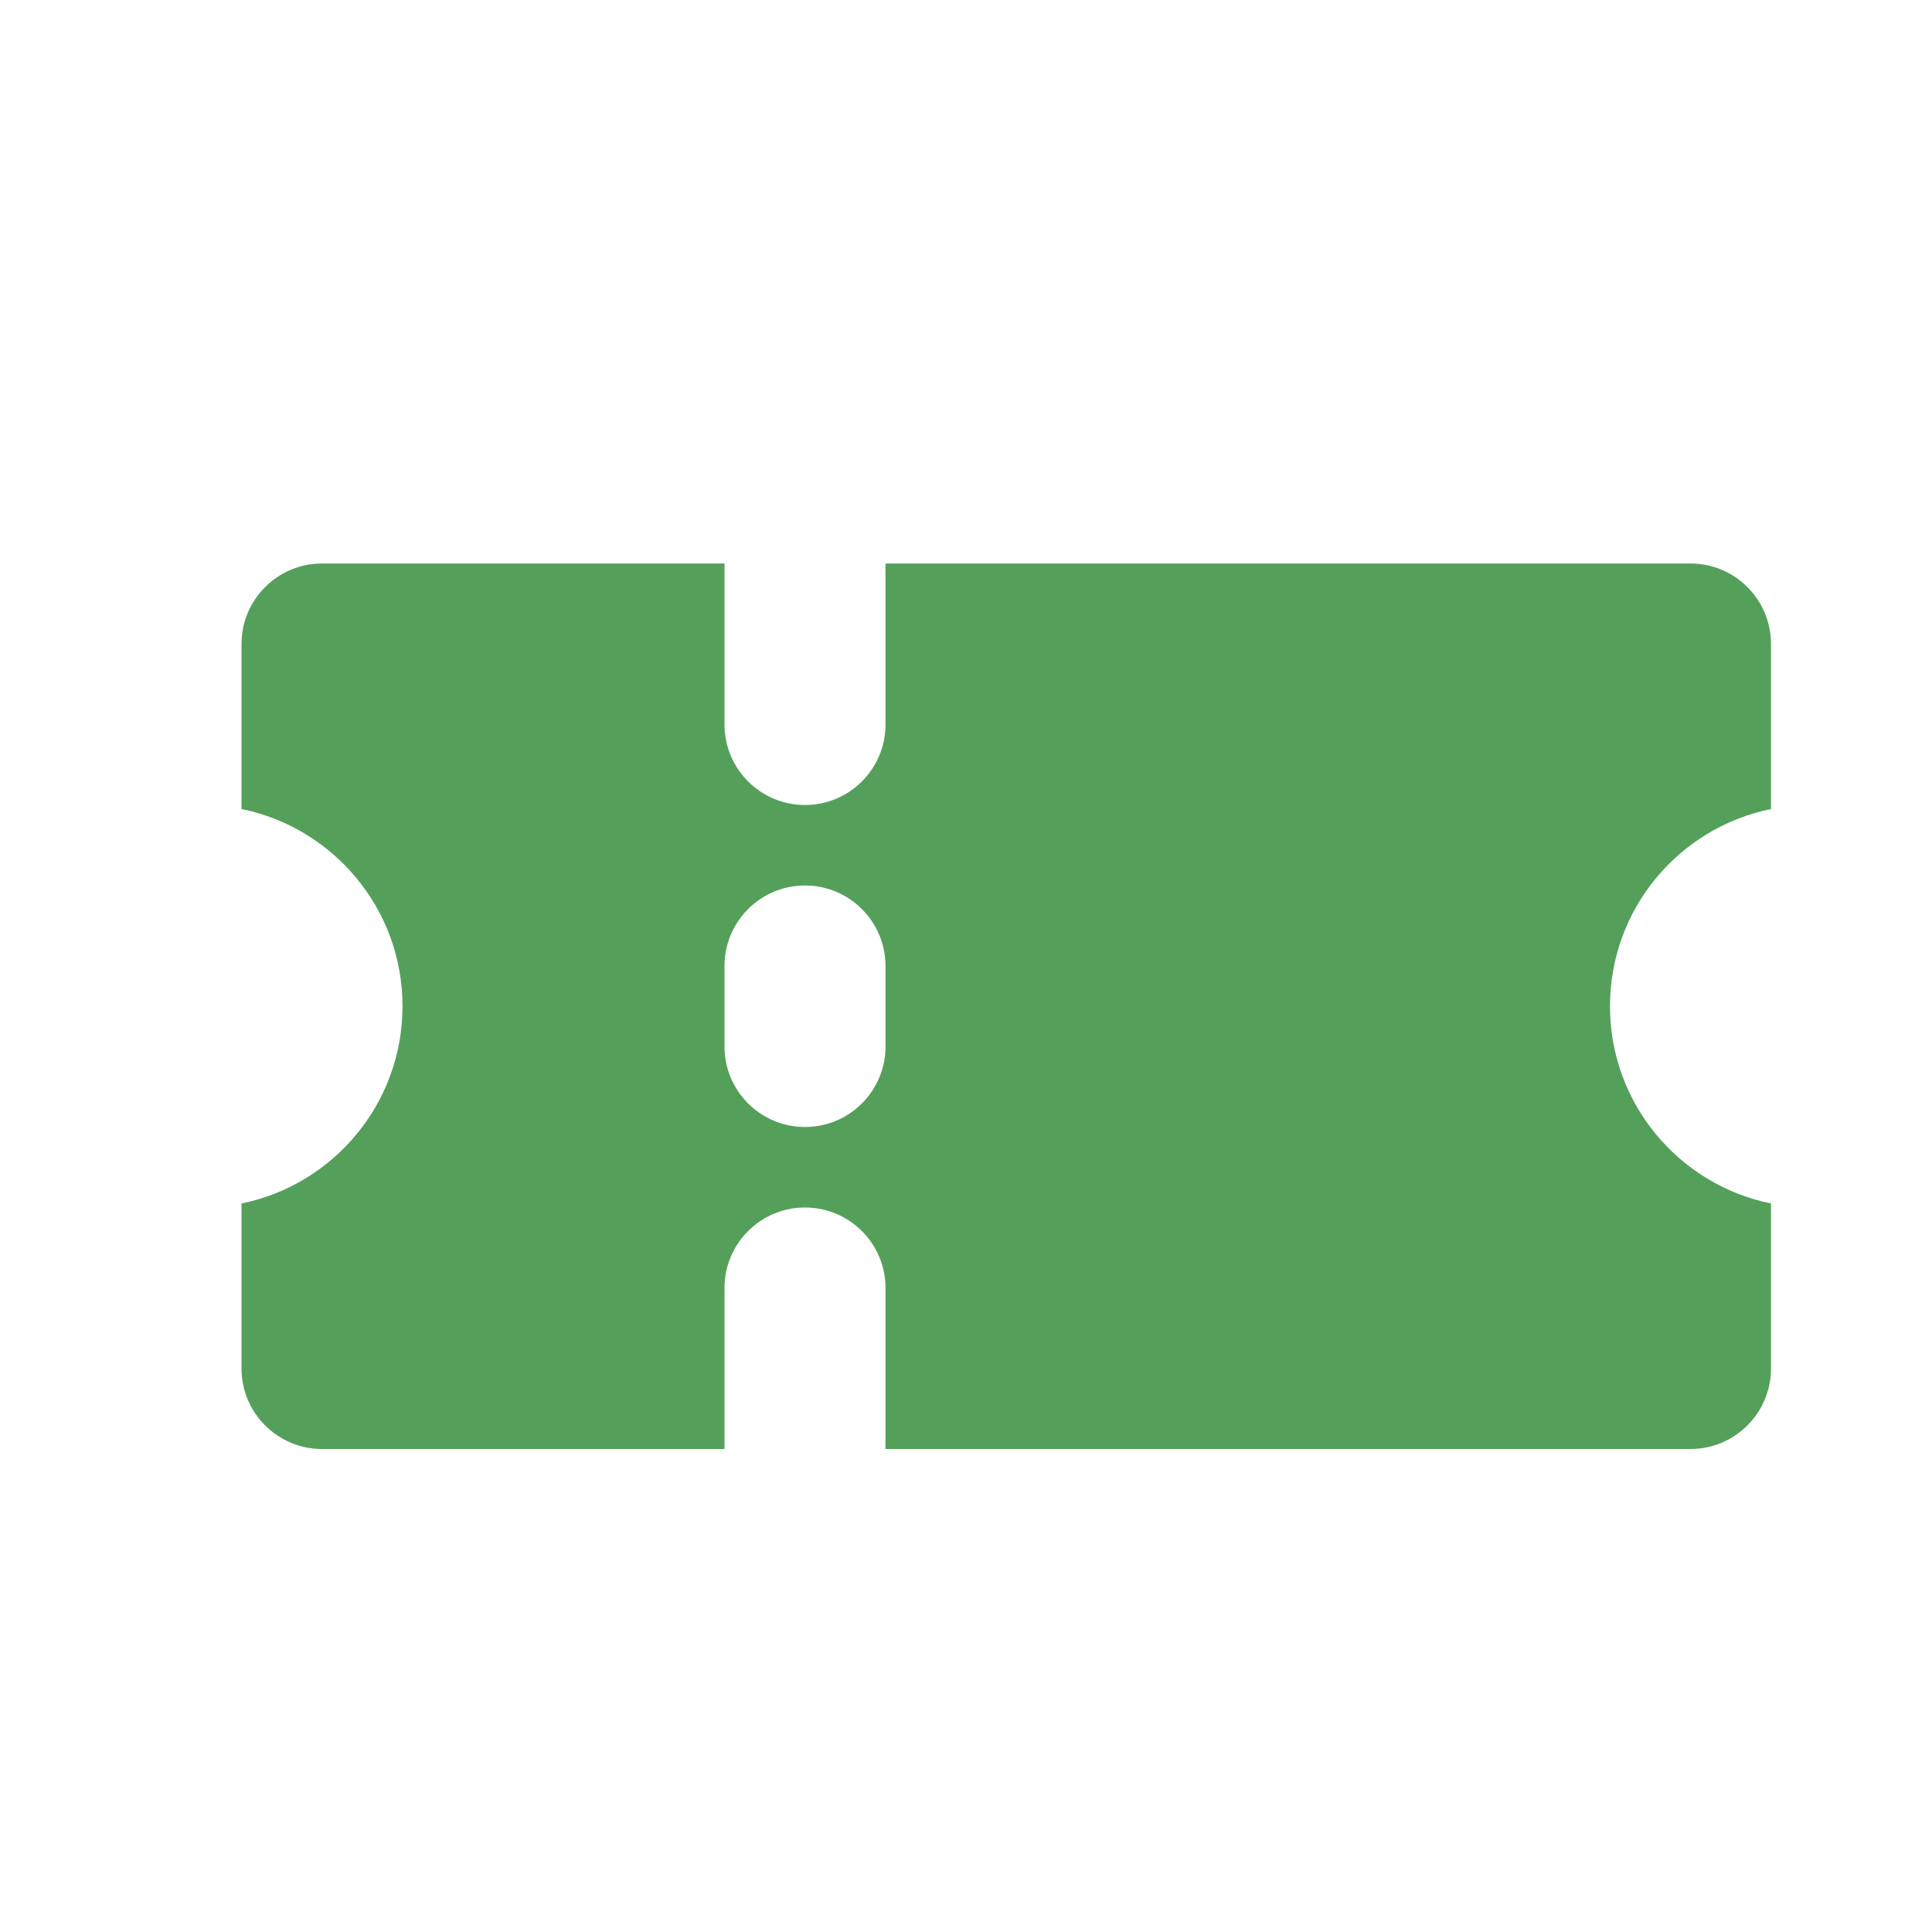 <svg width="24" height="24" viewBox="0 0 24 24" fill="none" xmlns="http://www.w3.org/2000/svg">
<path fill-rule="evenodd" clip-rule="evenodd" d="M3 10.05V8C3 7.448 3.448 7 4 7H9V9C9 9.552 9.448 10 10 10C10.552 10 11 9.552 11 9V7L21 7C21.552 7 22 7.448 22 8V10.05C20.859 10.282 20 11.29 20 12.5C20 13.71 20.859 14.718 22 14.95V17C22 17.552 21.552 18 21 18H11V16C11 15.448 10.552 15 10 15C9.448 15 9 15.448 9 16V18H4C3.448 18 3 17.552 3 17V14.95C4.141 14.718 5 13.71 5 12.5C5 11.29 4.141 10.282 3 10.05ZM10 11C9.448 11 9 11.448 9 12V13C9 13.552 9.448 14 10 14C10.552 14 11 13.552 11 13V12C11 11.448 10.552 11 10 11Z" fill="#54A05B"/>
</svg>
